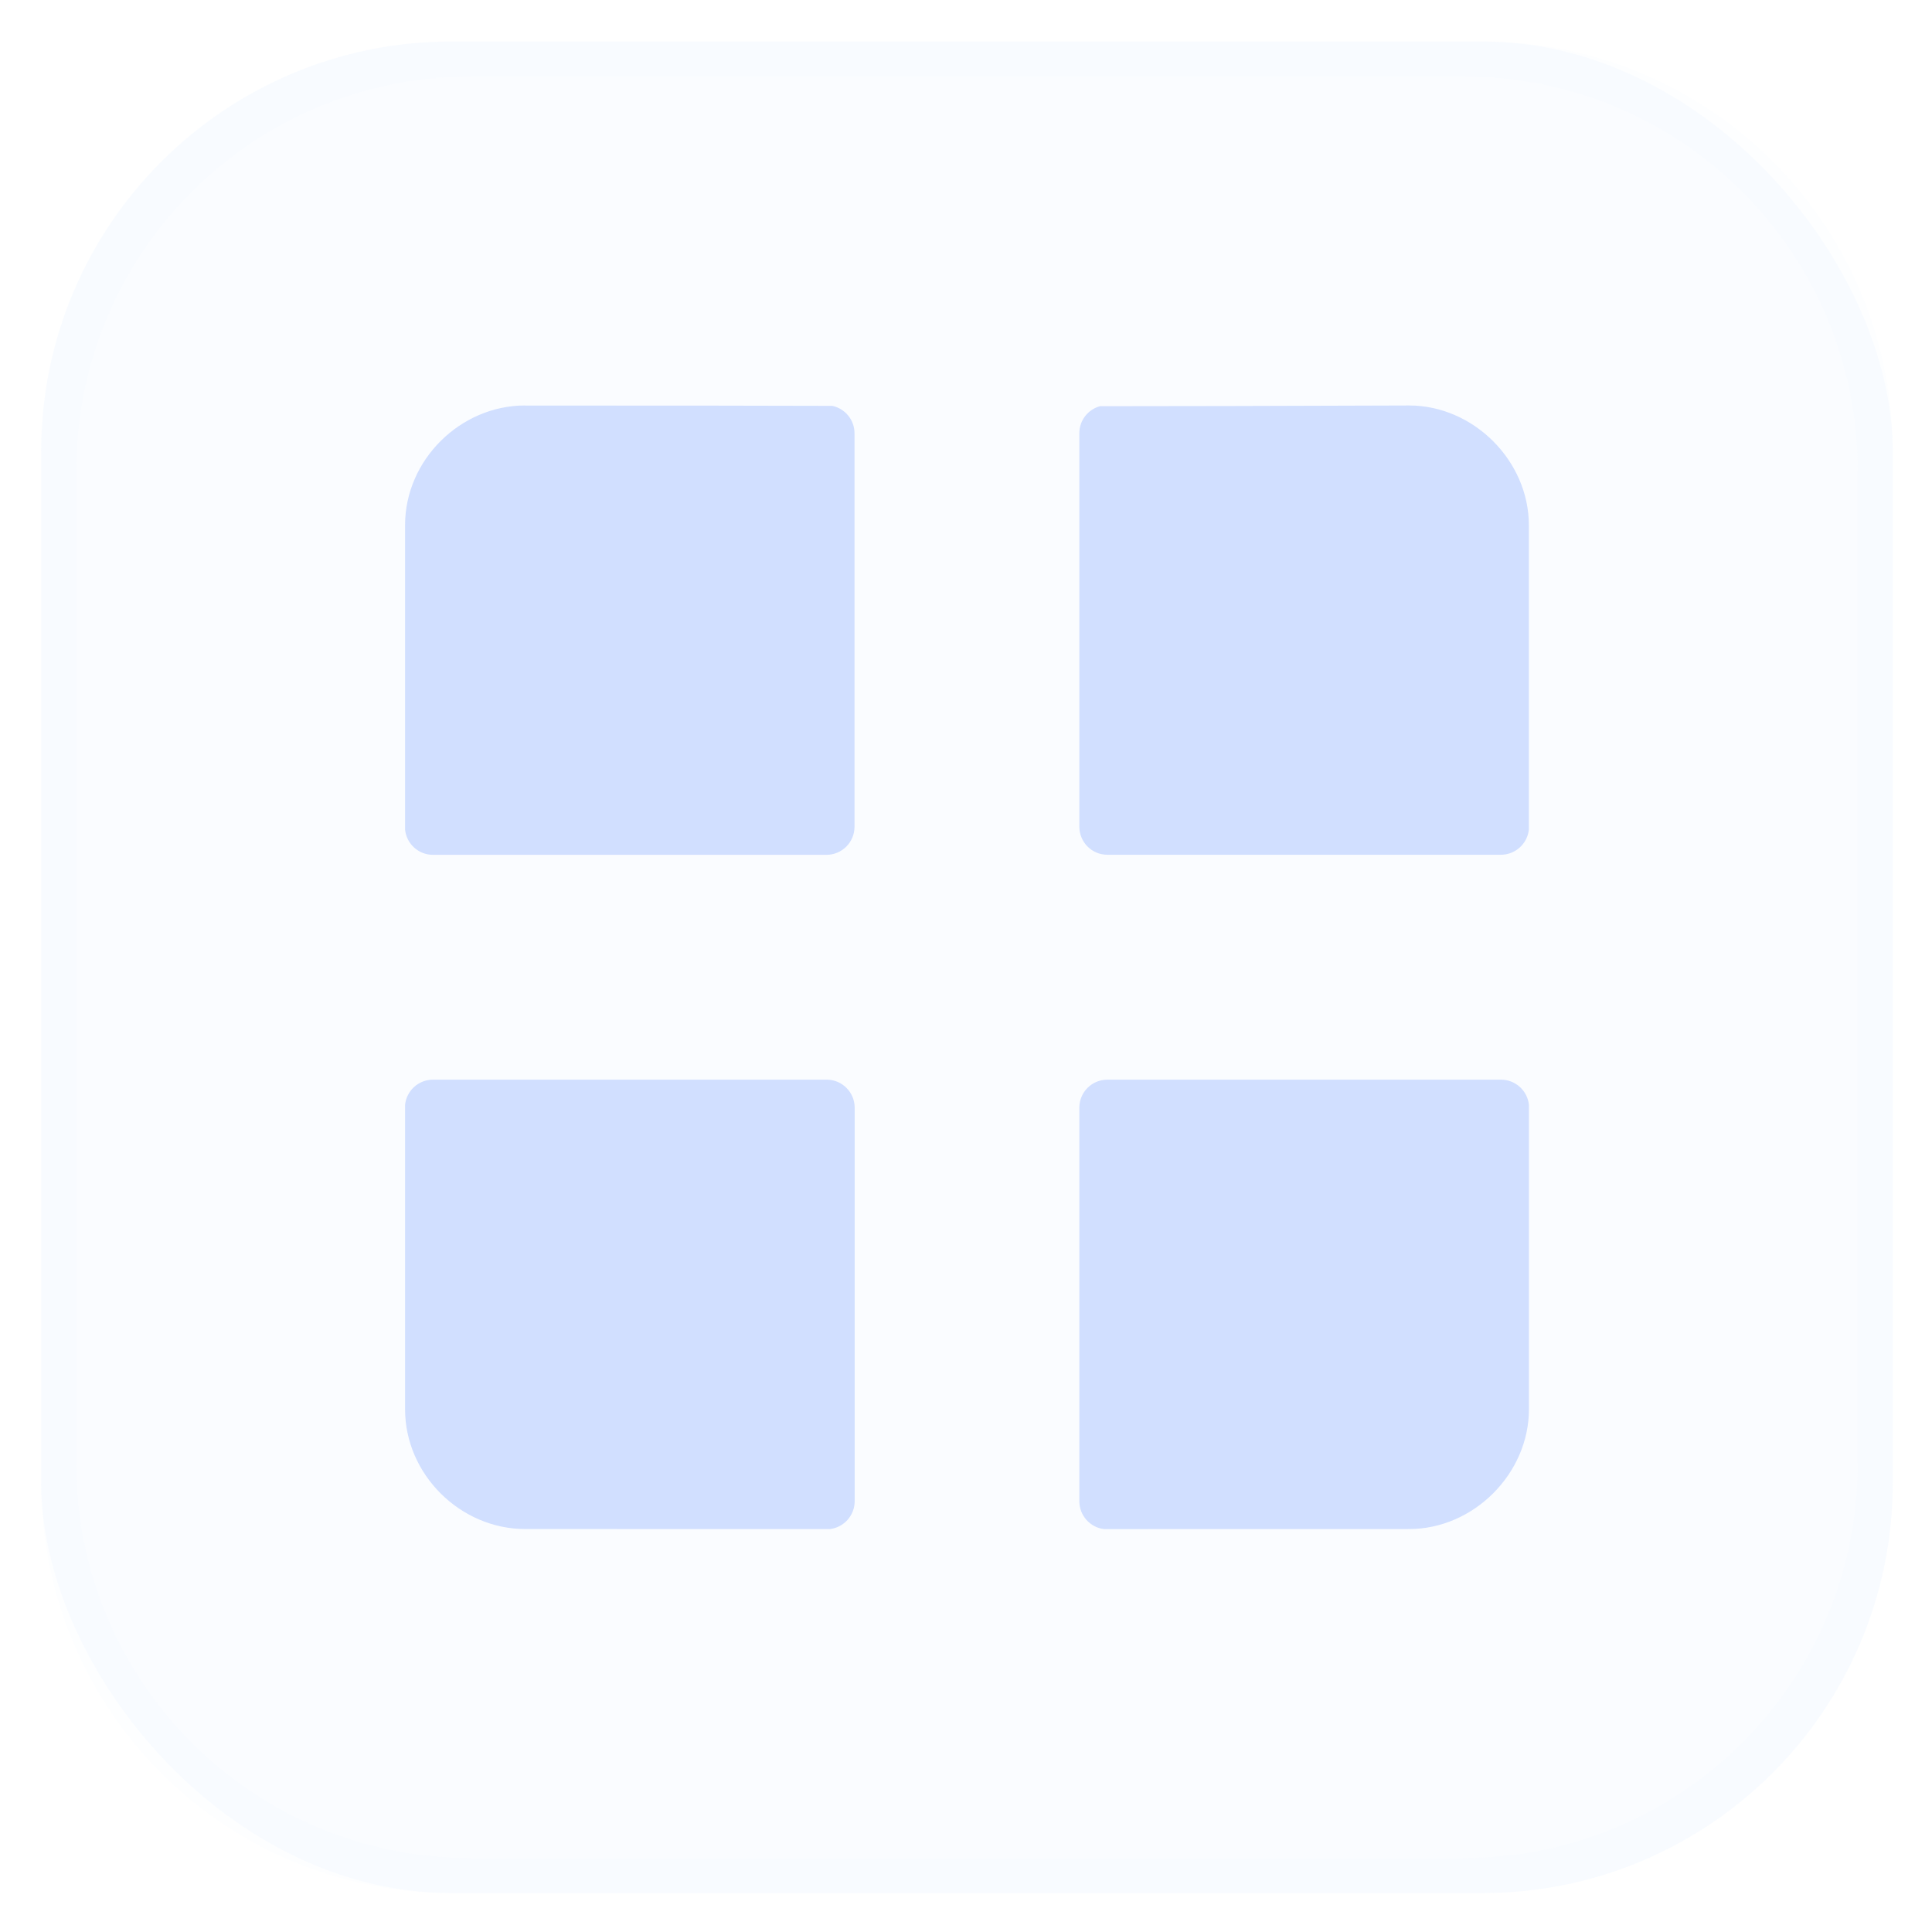 <?xml version="1.0" encoding="UTF-8" standalone="no"?>
<svg
   width="24"
   height="24"
   version="1.1"
   id="svg46"
   sodipodi:docname="start.svg"
   inkscape:version="1.2.2 (b0a8486541, 2022-12-01)"
   xmlns:inkscape="http://www.inkscape.org/namespaces/inkscape"
   xmlns:sodipodi="http://sodipodi.sourceforge.net/DTD/sodipodi-0.dtd"
   xmlns="http://www.w3.org/2000/svg"
   xmlns:svg="http://www.w3.org/2000/svg"
   xmlns:rdf="http://www.w3.org/1999/02/22-rdf-syntax-ns#"
   xmlns:cc="http://creativecommons.org/ns#"
   xmlns:dc="http://purl.org/dc/elements/1.1/">
  <sodipodi:namedview
     pagecolor="#ffffff"
     bordercolor="#666666"
     borderopacity="1"
     objecttolerance="10"
     gridtolerance="10"
     guidetolerance="10"
     inkscape:pageopacity="0"
     inkscape:pageshadow="2"
     inkscape:window-width="1920"
     inkscape:window-height="1026"
     id="namedview48"
     showgrid="false"
     inkscape:zoom="20.097075"
     inkscape:cx="7.1154633"
     inkscape:cy="10.897108"
     inkscape:window-x="0"
     inkscape:window-y="24"
     inkscape:window-maximized="1"
     inkscape:current-layer="svg46"
     inkscape:document-rotation="0"
     inkscape:pagecheckerboard="0"
     inkscape:showpageshadow="2"
     inkscape:deskcolor="#d1d1d1" />
  <defs
     id="defs1">
    <style
       id="current-color-scheme"
       type="text/css">.ColorScheme-Text {
        color:#ccdcff;
      }</style>
  </defs>
  <rect
     ry="0"
     rx="0"
     y="-1.166391e-06"
     x="3.1827469e-07"
     height="24"
     width="24"
     id="rect768"
     style="display:inline;opacity:0.719;fill:none;fill-opacity:1;stroke-width:2.191;stroke-linecap:round;stroke-linejoin:round;stroke-dasharray:none" />
  <rect
     ry="5.1"
     rx="5.1"
     y="0.515"
     x="0.511"
     height="23.002"
     width="23.002"
     id="rect849-3"
     class="ColorScheme-Text"
     style="display:inline;opacity:0.1;fill:currentColor;fill-opacity:1;stroke-width:2.1;stroke-linecap:round;stroke-linejoin:round;stroke-dasharray:none" />
  <path
     id="rect849-3-3"
     class="ColorScheme-Text"
     style="display:inline;opacity:0.05;fill:currentColor;fill-opacity:1;stroke-width:2.1;stroke-linecap:round;stroke-linejoin:round;stroke-dasharray:none"
     d="m 5.611,0.515 c -2.825,0 -5.1,2.274 -5.1,5.1 V 18.416 c 0,2.825 2.274,5.101 5.1,5.101 H 18.413 c 2.825,0 5.1,-2.275 5.1,-5.101 V 5.615 c 0,-2.825 -2.274,-5.1 -5.1,-5.1 z m 0.242,0.434 H 18.171 c 2.719,0 4.907,2.189 4.907,4.907 V 18.175 c 0,2.719 -2.189,4.907 -4.907,4.907 H 5.854 c -2.719,0 -4.907,-2.189 -4.907,-4.907 V 5.857 c 0,-2.719 2.189,-4.907 4.907,-4.907 z" />
  <path
     d="m 14.344,13.424 h 13.033 c 0.516,0 0.931,0.415 0.931,0.931 v 13.033 c 0,0.516 -0.415,0.931 -0.931,0.931 H 14.344 c -0.516,0 -0.931,-0.415 -0.931,-0.931 V 14.355 c 0,-0.516 0.415,-0.931 0.931,-0.931 z m 22.343,0 h 13.033 c 0.516,0 0.931,0.415 0.931,0.931 v 13.033 c 0,0.516 -0.415,0.931 -0.931,0.931 h -13.033 c -0.516,0 -0.931,-0.415 -0.931,-0.931 V 14.355 c 0,-0.516 0.415,-0.931 0.931,-0.931 z M 14.344,35.767 h 13.033 c 0.516,0 0.931,0.415 0.931,0.931 v 13.033 c 0,0.516 -0.415,0.931 -0.931,0.931 H 14.344 c -0.516,0 -0.931,-0.415 -0.931,-0.931 V 36.698 c 0,-0.516 0.415,-0.931 0.931,-0.931 z m 22.343,0 h 13.033 c 0.516,0 0.931,0.415 0.931,0.931 v 13.033 c 0,0.516 -0.415,0.931 -0.931,0.931 H 36.687 c -0.516,0 -0.931,-0.415 -0.931,-0.931 V 36.698 c 0,-0.516 0.415,-0.931 0.931,-0.931 z"
     id="path2"
     style="display:none;opacity:0.9;fill:#979daf;fill-opacity:1;stroke-width:3.724" />
  <path
     id="path2-6"
     class="ColorScheme-Text"
     style="opacity:0.9;fill:currentColor;fill-opacity:1;stroke-width:1.156"
     d="m 6.522,5.037 c -0.8,0 -1.49,0.674 -1.49,1.487 v 3.782 c 0.018,0.176 0.166,0.313 0.347,0.313 h 4.887 c 0.193,0 0.349,-0.156 0.349,-0.349 v -4.887 c 0,-0.168 -0.118,-0.307 -0.275,-0.341 -0.864,-0.003 -1.889,-0.004 -3.819,-0.004 z m 10.983,0 c -1.74,0.006 -2.933,0.009 -3.841,0.009 -0.148,0.041 -0.256,0.175 -0.256,0.336 v 4.887 c 0,0.193 0.155,0.349 0.349,0.349 h 4.887 c 0.181,0 0.33,-0.137 0.348,-0.313 V 6.524 c 0,-0.8 -0.688,-1.487 -1.488,-1.487 z M 5.379,13.412 c -0.181,0 -0.329,0.137 -0.347,0.313 v 3.781 c 0,0.813 0.69,1.488 1.49,1.488 2.195,9.37e-4 2.808,7.12e-4 3.787,7.49e-4 0.174,-0.021 0.308,-0.168 0.308,-0.347 v -4.887 c 0,-0.193 -0.156,-0.349 -0.349,-0.349 z m 8.378,0 c -0.193,0 -0.349,0.155 -0.349,0.349 v 4.887 c 0,0.179 0.134,0.327 0.308,0.347 0.917,-3.56e-4 1.648,-7.5e-4 3.789,-7.5e-4 0.8,0 1.488,-0.688 1.488,-1.488 V 13.726 C 18.975,13.549 18.826,13.412 18.645,13.412 Z"
     inkscape:label="path3" />
</svg>
